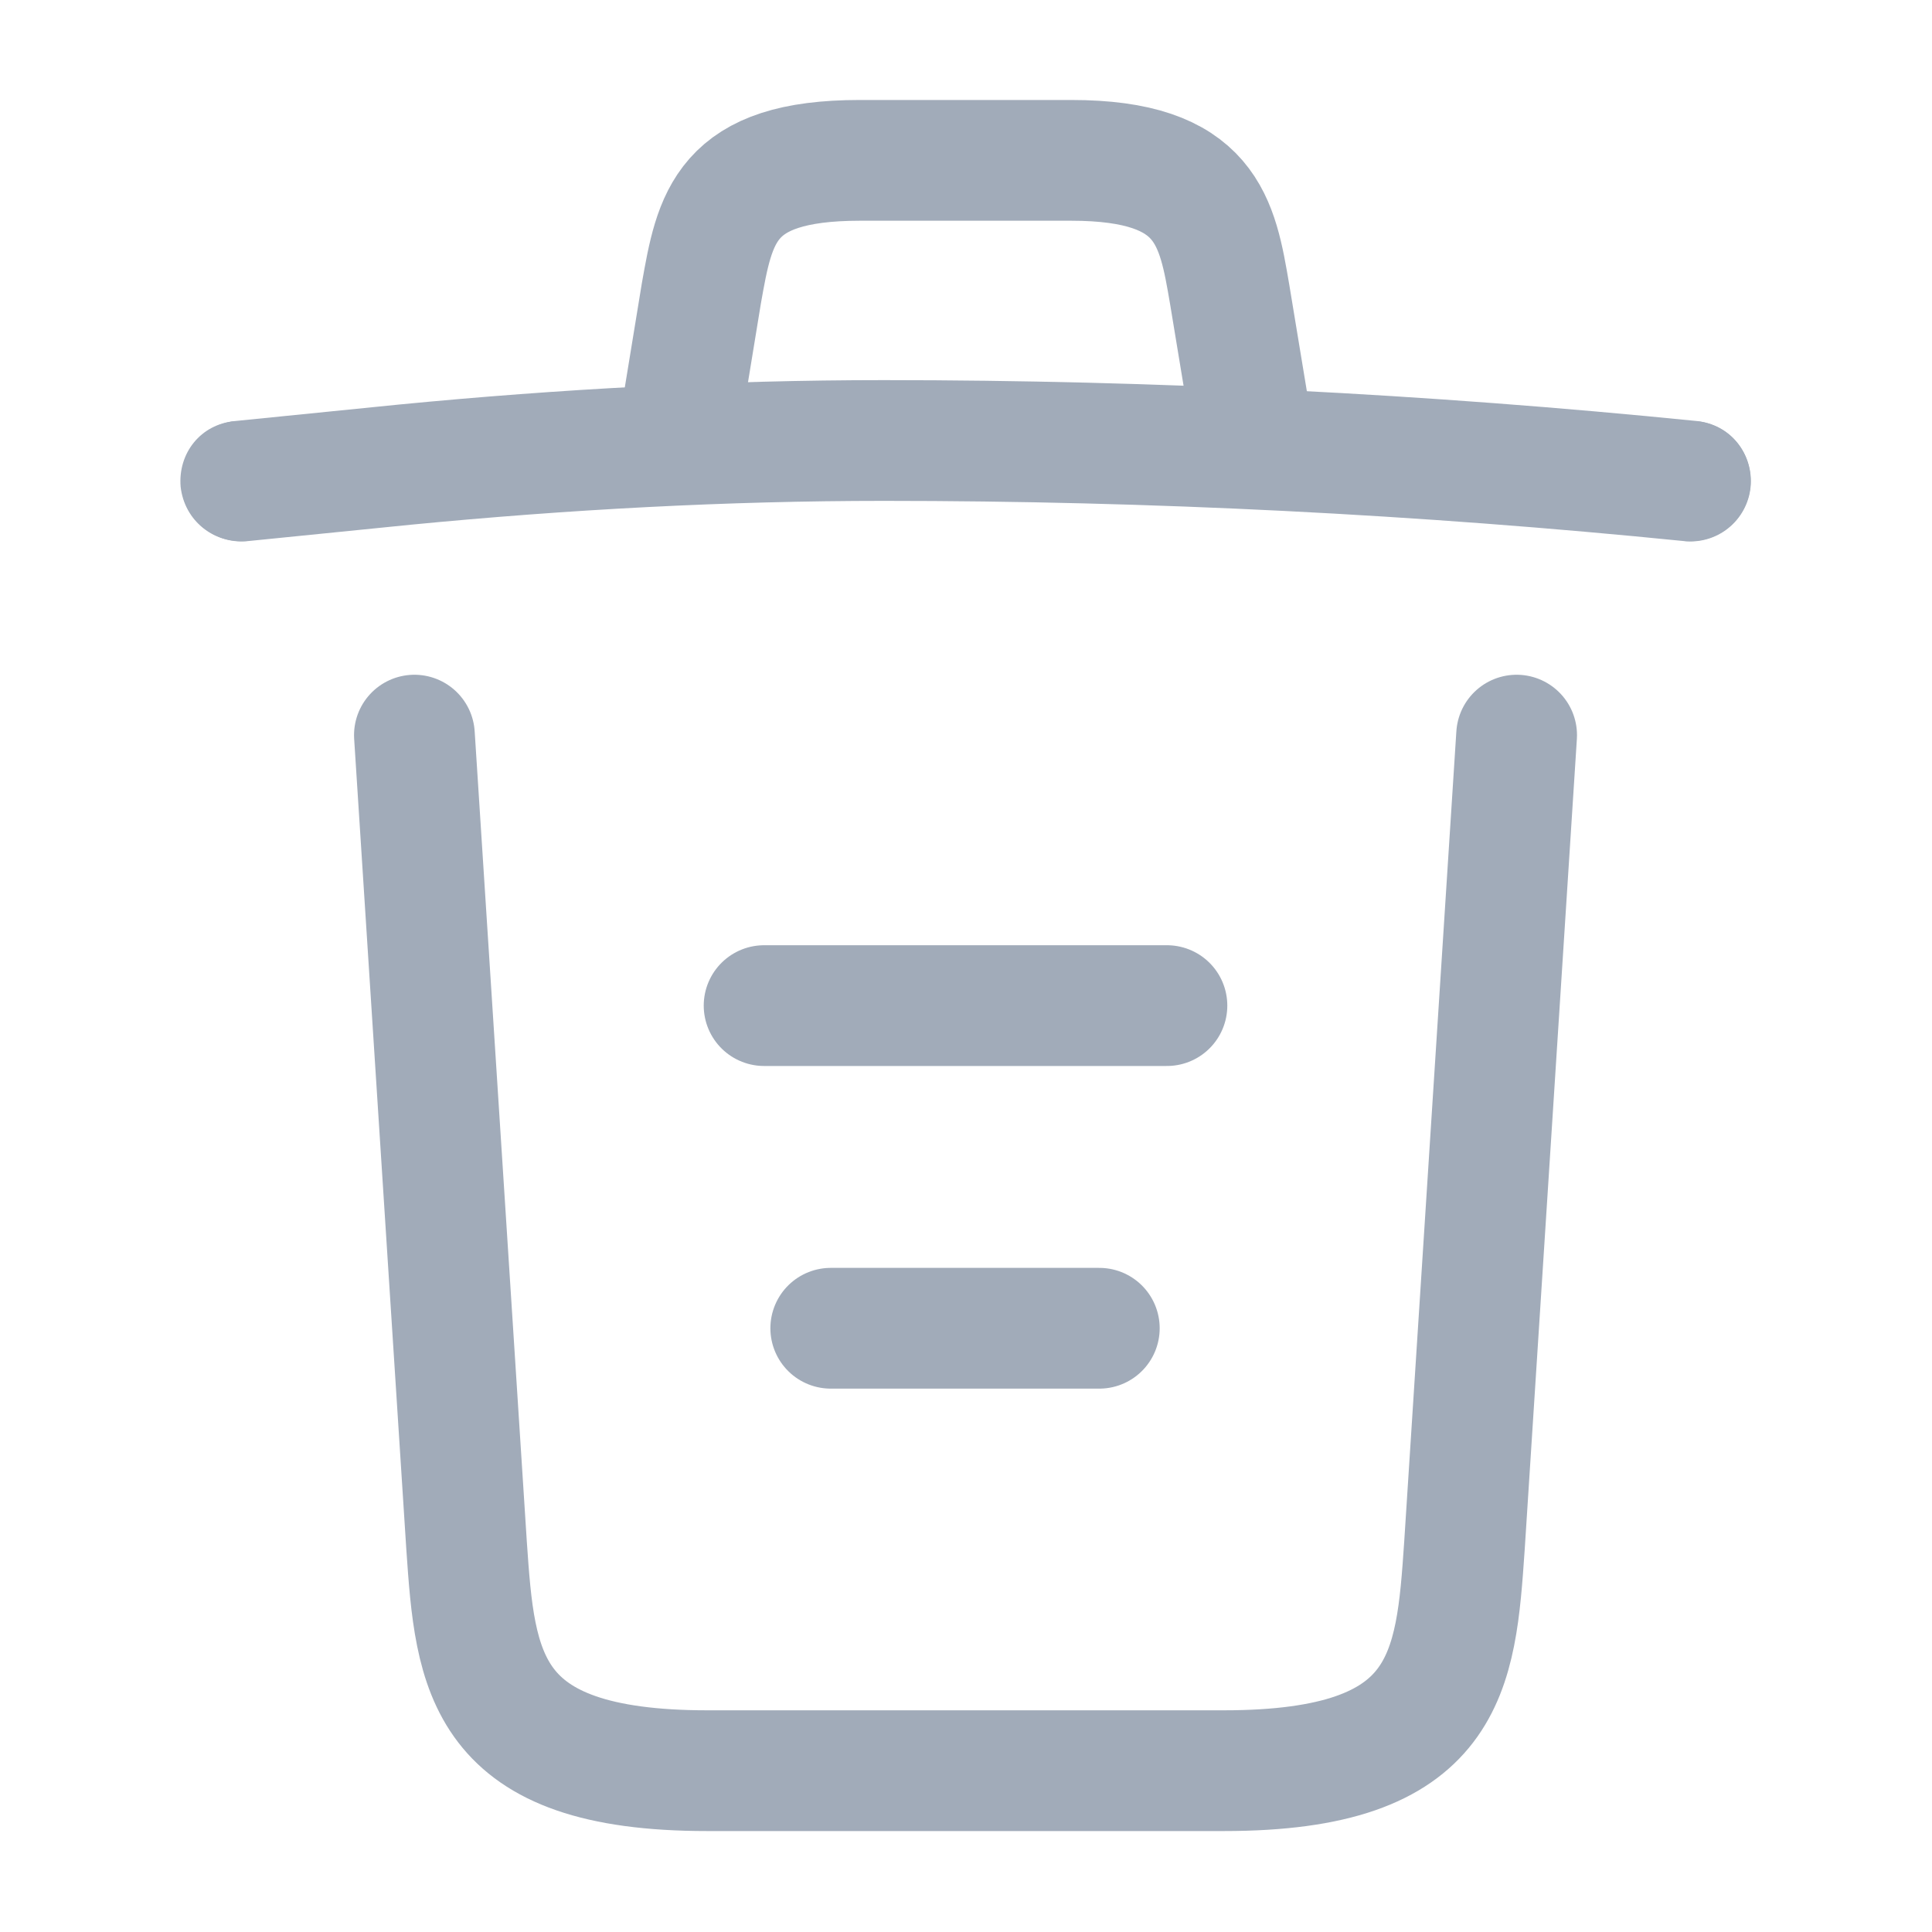 <svg width="20" height="20" viewBox="0 0 20 20" fill="none" xmlns="http://www.w3.org/2000/svg" xmlns:xlink="http://www.w3.org/1999/xlink">
	<desc>
			Created with Pixso.
	</desc>
	<defs/>
	<path id="Vector" d="M17.5 4.98C14.72 4.7 11.93 4.56 9.15 4.56C7.5 4.56 5.84 4.65 4.19 4.81L2.5 4.98L17.5 4.98ZM17.53 4.37L17.56 4.36C17.91 4.39 18.15 4.69 18.12 5.04C18.08 5.39 17.78 5.63 17.43 5.6L17.41 5.58L17.53 4.37ZM2.57 5.58L2.56 5.6C2.21 5.63 1.91 5.39 1.87 5.04C1.84 4.69 2.08 4.39 2.43 4.36L2.46 4.37L2.57 5.58Z" fill="#A1ABB9" fill-opacity="1" fill-rule="nonzero"/>
	<path id="Vector" d="M17.5 4.98C14.72 4.7 11.93 4.56 9.15 4.56C7.5 4.56 5.84 4.65 4.19 4.81L2.5 4.98" stroke="#A1ABB9" stroke-opacity="1" stroke-width="1.25" stroke-linejoin="round" stroke-linecap="round"/>
	<path id="Vector" d="M7.08 4.14L7.26 3.04C7.4 2.25 7.5 1.66 8.9 1.66L11.09 1.66C12.5 1.66 12.6 2.29 12.73 3.05L12.91 4.14" stroke="#A1ABB9" stroke-opacity="1" stroke-width="1.25" stroke-linejoin="round" stroke-linecap="round"/>
	<path id="Vector" d="M15.7 7.61L15.16 16C15.07 17.31 15 18.33 12.67 18.33L7.32 18.33C5 18.33 4.92 17.31 4.83 16L4.29 7.61" stroke="#A1ABB9" stroke-opacity="1" stroke-width="1.25" stroke-linejoin="round" stroke-linecap="round"/>
	<path id="Vector" d="M8.6 13.75L11.38 13.75" stroke="#A1ABB9" stroke-opacity="1" stroke-width="1.25" stroke-linejoin="round" stroke-linecap="round"/>
	<path id="Vector" d="M7.91 10.41L12.08 10.41" stroke="#A1ABB9" stroke-opacity="1" stroke-width="1.25" stroke-linejoin="round" stroke-linecap="round"/>
	<g opacity="0"/>
</svg>
